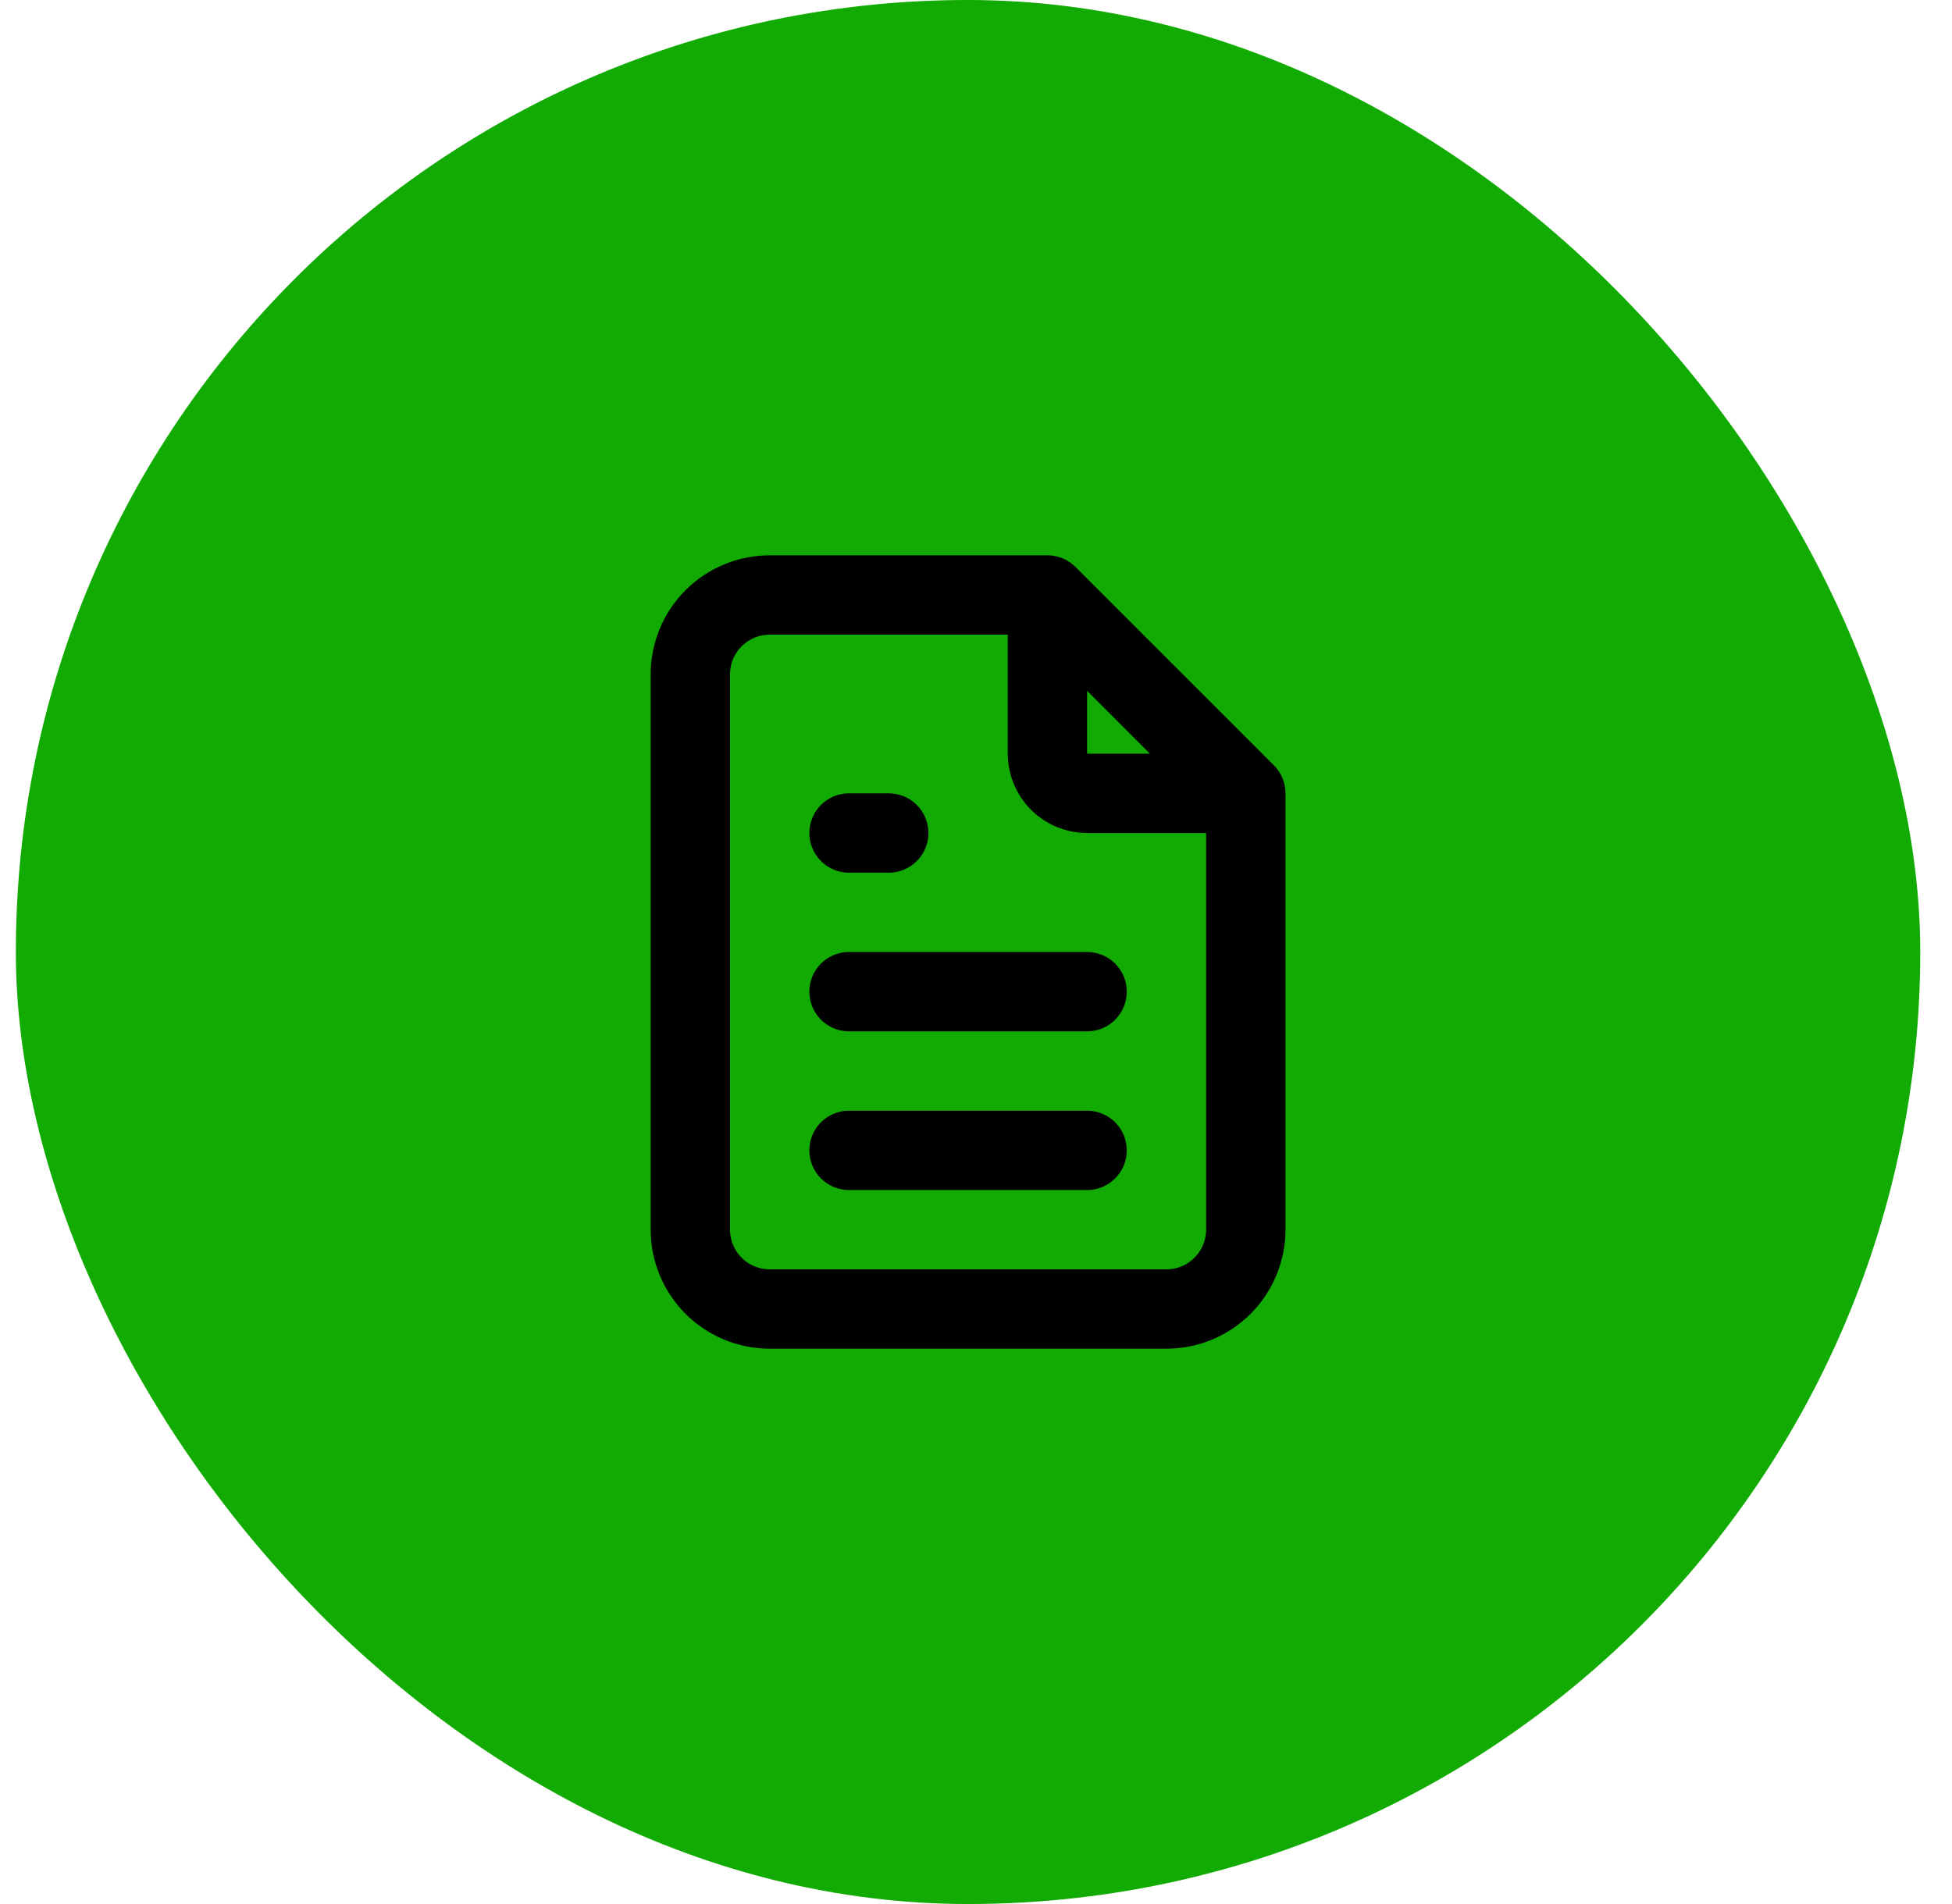 <svg width="41" height="40" viewBox="0 0 41 40" fill="none" xmlns="http://www.w3.org/2000/svg">
<rect x="0.333" width="40" height="40" rx="20" fill="#11AB03"/>
<path d="M22 12.5V15.833C22 16.054 22.088 16.266 22.244 16.423C22.4 16.579 22.612 16.667 22.833 16.667H26.167M22 12.5H16.167C15.725 12.5 15.301 12.676 14.988 12.988C14.676 13.301 14.5 13.725 14.5 14.167V25.833C14.5 26.275 14.676 26.699 14.988 27.012C15.301 27.324 15.725 27.5 16.167 27.5H24.5C24.942 27.5 25.366 27.324 25.678 27.012C25.991 26.699 26.167 26.275 26.167 25.833V16.667M22 12.5L26.167 16.667M17.833 17.5H18.667M17.833 20.833H22.833M17.833 24.167H22.833" stroke="black" stroke-width="1.667" stroke-linecap="round" stroke-linejoin="round"/>
</svg>
